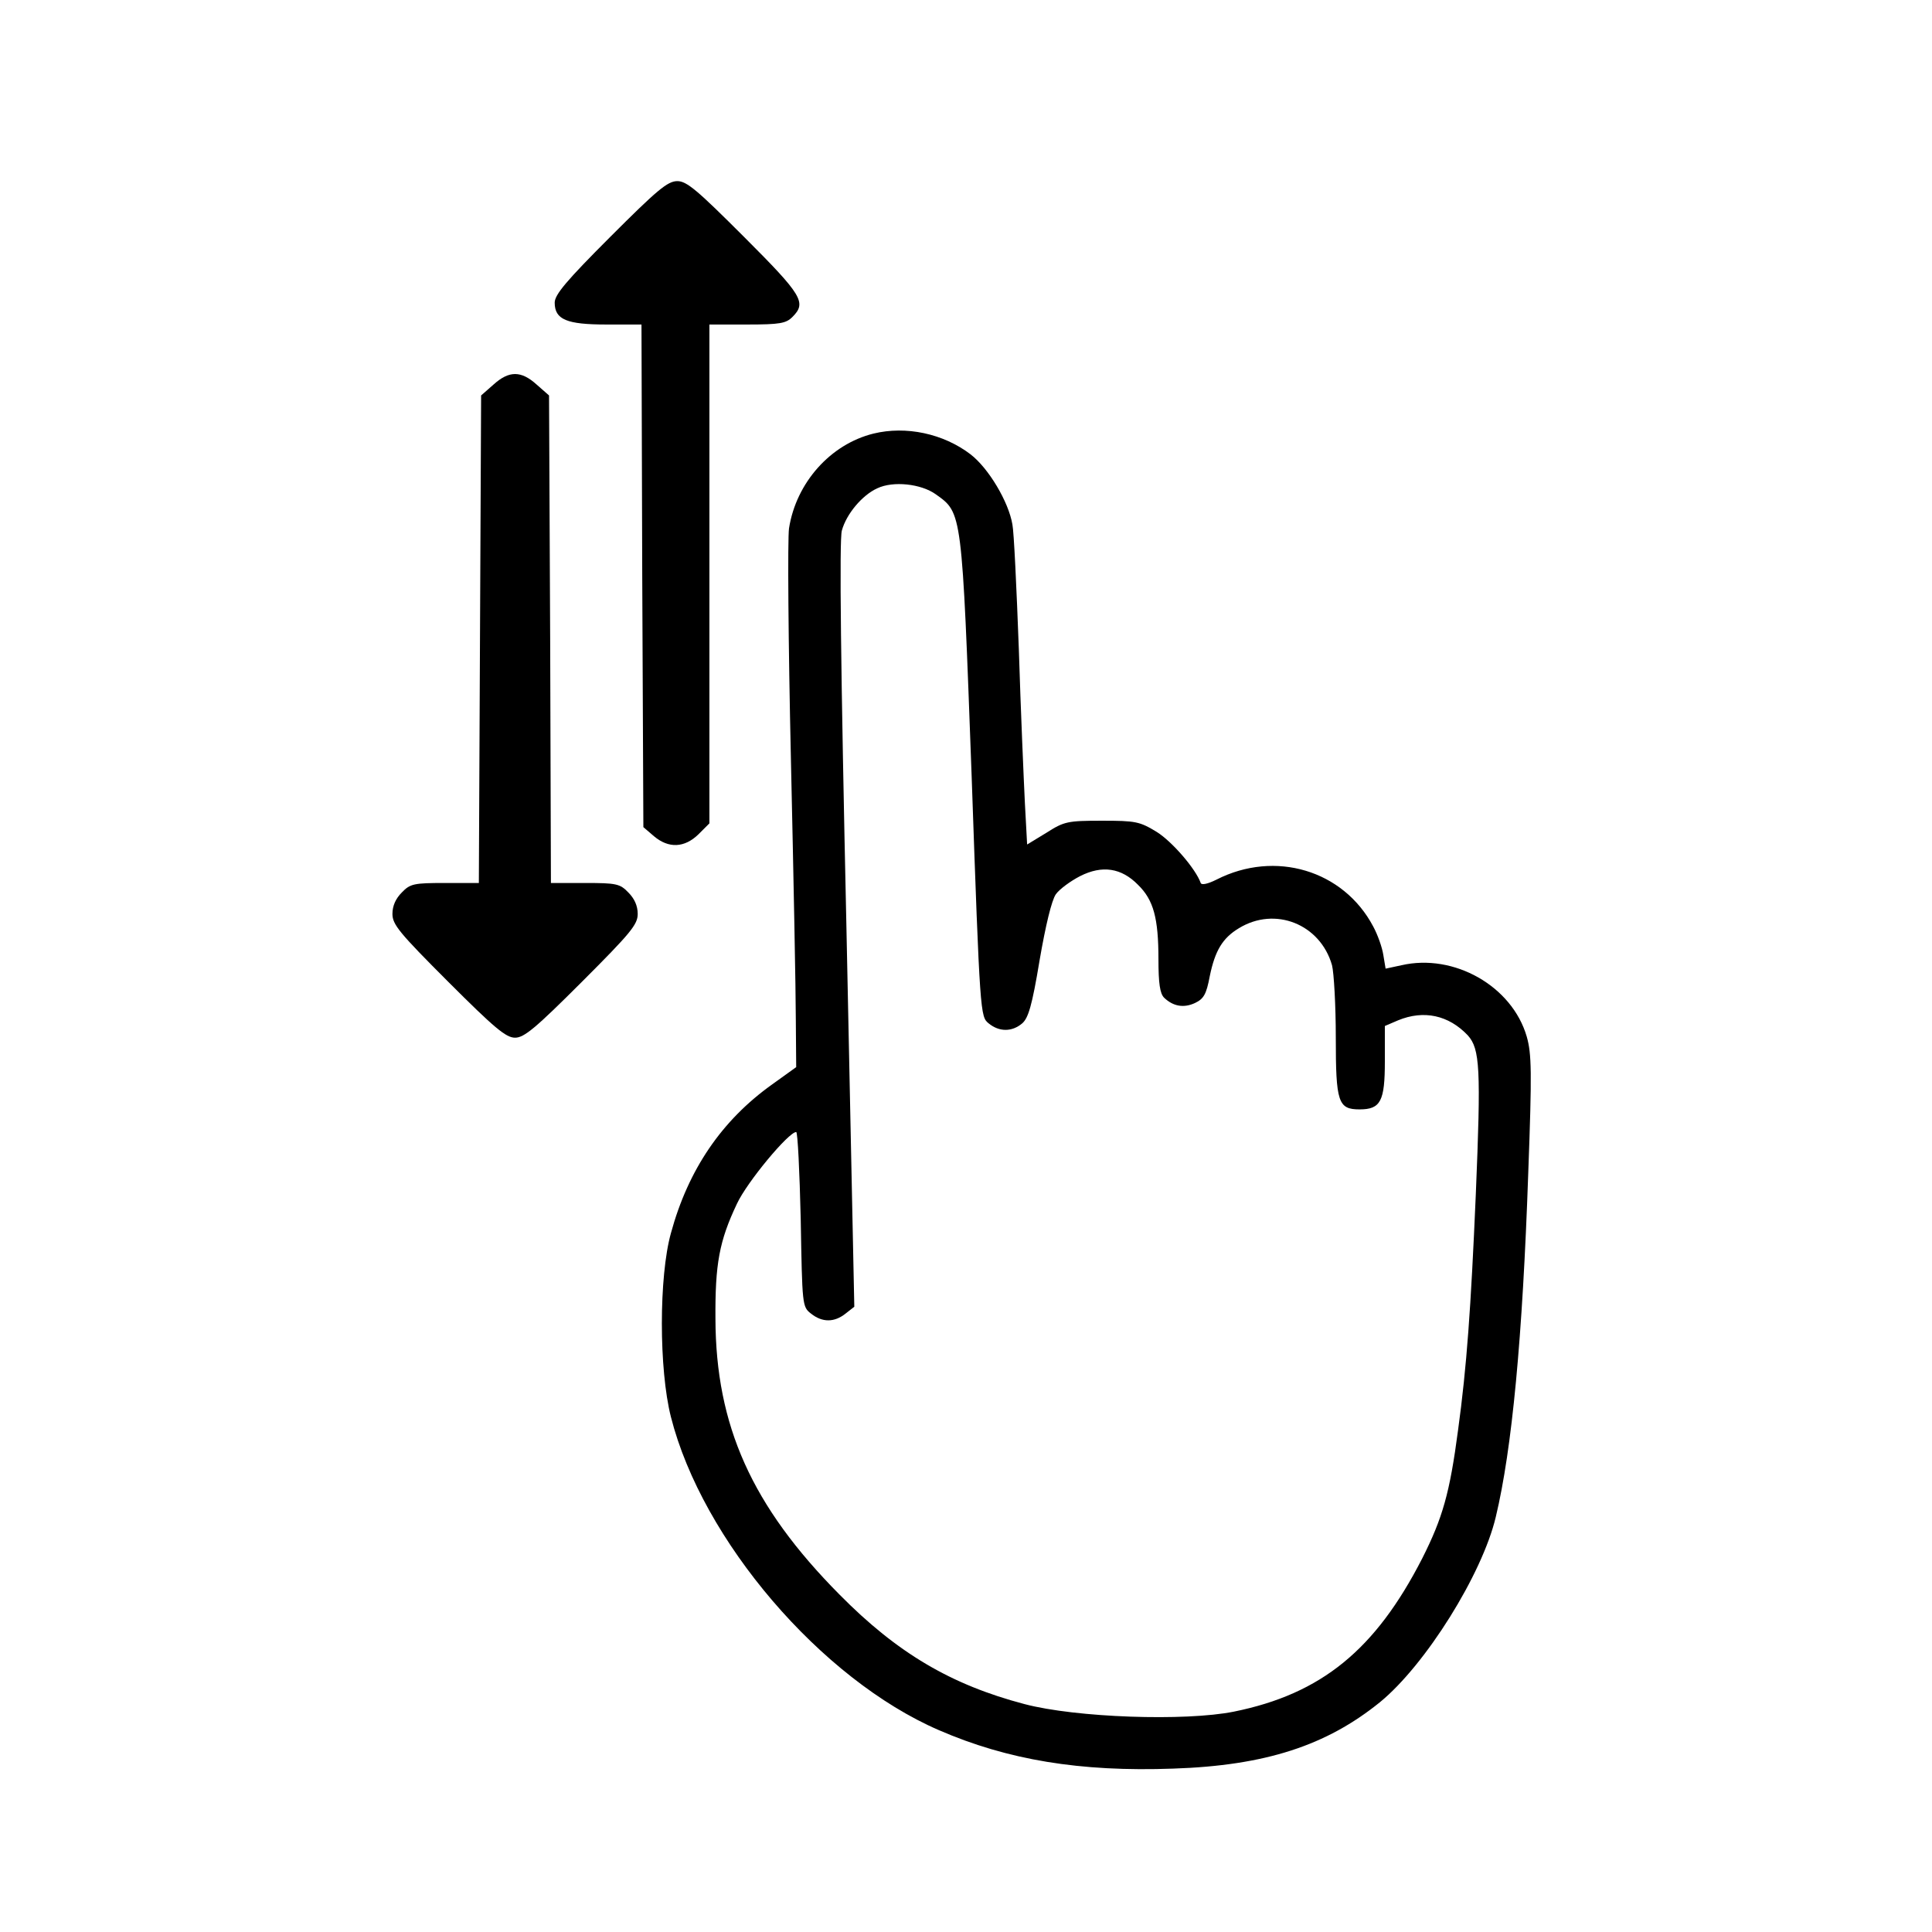 <?xml version="1.0" standalone="no"?>
<!DOCTYPE svg PUBLIC "-//W3C//DTD SVG 20010904//EN"
 "http://www.w3.org/TR/2001/REC-SVG-20010904/DTD/svg10.dtd">
<svg version="1.0" xmlns="http://www.w3.org/2000/svg"
 width="512pt" height="512pt" viewBox="0 0 512 512"
 preserveAspectRatio="xMidYMid meet">
<g transform="translate(0,512) scale(0.1,-0.1)"
fill="#000000" stroke="none">
<path d="M1617 4492 c-116 -116 -147 -153 -147 -174 0 -45 32 -58 137 -58 l93
0 2 -666 3 -666 28 -24 c39 -33 81 -31 118 5 l29 29 0 661 0 661 100 0 c87 0
103 3 120 20 38 38 27 57 -128 212 -124 124 -152 148 -177 148 -26 0 -54 -24
-178 -148z"/>
<path d="M1308 4101 l-33 -29 -3 -646 -3 -646 -90 0 c-82 0 -92 -2 -114 -25
-16 -16 -25 -35 -25 -57 0 -28 18 -50 148 -180 123 -123 153 -148 177 -148 24
0 54 25 177 148 130 130 148 152 148 180 0 22 -9 41 -25 57 -22 23 -32 25
-114 25 l-91 0 -2 646 -3 646 -33 29 c-41 37 -73 37 -114 0z"/>
<path d="M2315 3971 c-114 -28 -205 -130 -224 -251 -4 -27 -2 -302 5 -612 7
-310 13 -620 13 -690 l1 -126 -64 -46 c-133 -95 -222 -225 -268 -394 -32 -115
-32 -361 0 -487 83 -327 398 -695 710 -830 182 -79 374 -111 621 -102 244 8
406 61 548 176 121 99 271 339 307 491 43 179 71 475 86 911 10 270 9 316 -4
362 -39 134 -193 221 -332 189 l-42 -9 -6 36 c-3 20 -15 54 -27 76 -79 149
-260 203 -415 124 -24 -12 -40 -15 -42 -9 -13 37 -75 109 -116 135 -46 28 -56
30 -146 30 -91 0 -100 -2 -147 -32 l-51 -31 -6 111 c-3 62 -11 245 -16 407 -6
162 -13 311 -17 330 -10 60 -63 149 -111 186 -72 55 -171 76 -257 55z m165
-161 c70 -50 69 -42 95 -748 22 -633 23 -636 45 -654 28 -23 62 -23 89 0 16
14 26 46 46 167 16 93 32 159 43 175 10 14 39 35 64 48 59 30 110 22 154 -23
41 -40 54 -88 54 -197 0 -64 4 -91 15 -102 24 -23 52 -28 82 -14 23 11 30 23
39 71 14 68 34 101 77 127 96 59 216 11 247 -98 5 -20 10 -106 10 -191 0 -172
6 -191 63 -191 56 0 67 22 67 127 l0 94 35 15 c68 28 134 14 185 -40 32 -36
35 -87 21 -422 -13 -302 -24 -456 -47 -624 -22 -167 -41 -233 -95 -340 -124
-242 -267 -359 -499 -406 -129 -26 -419 -16 -555 20 -194 51 -337 135 -490
290 -233 235 -328 448 -329 731 -1 145 10 206 57 305 27 58 137 190 157 190 4
0 9 -104 12 -231 4 -228 4 -232 27 -250 30 -24 62 -24 92 0 l23 18 -21 1011
c-15 682 -19 1022 -12 1046 12 44 54 94 94 112 42 20 116 12 155 -16z"/>
</g>
</svg>
